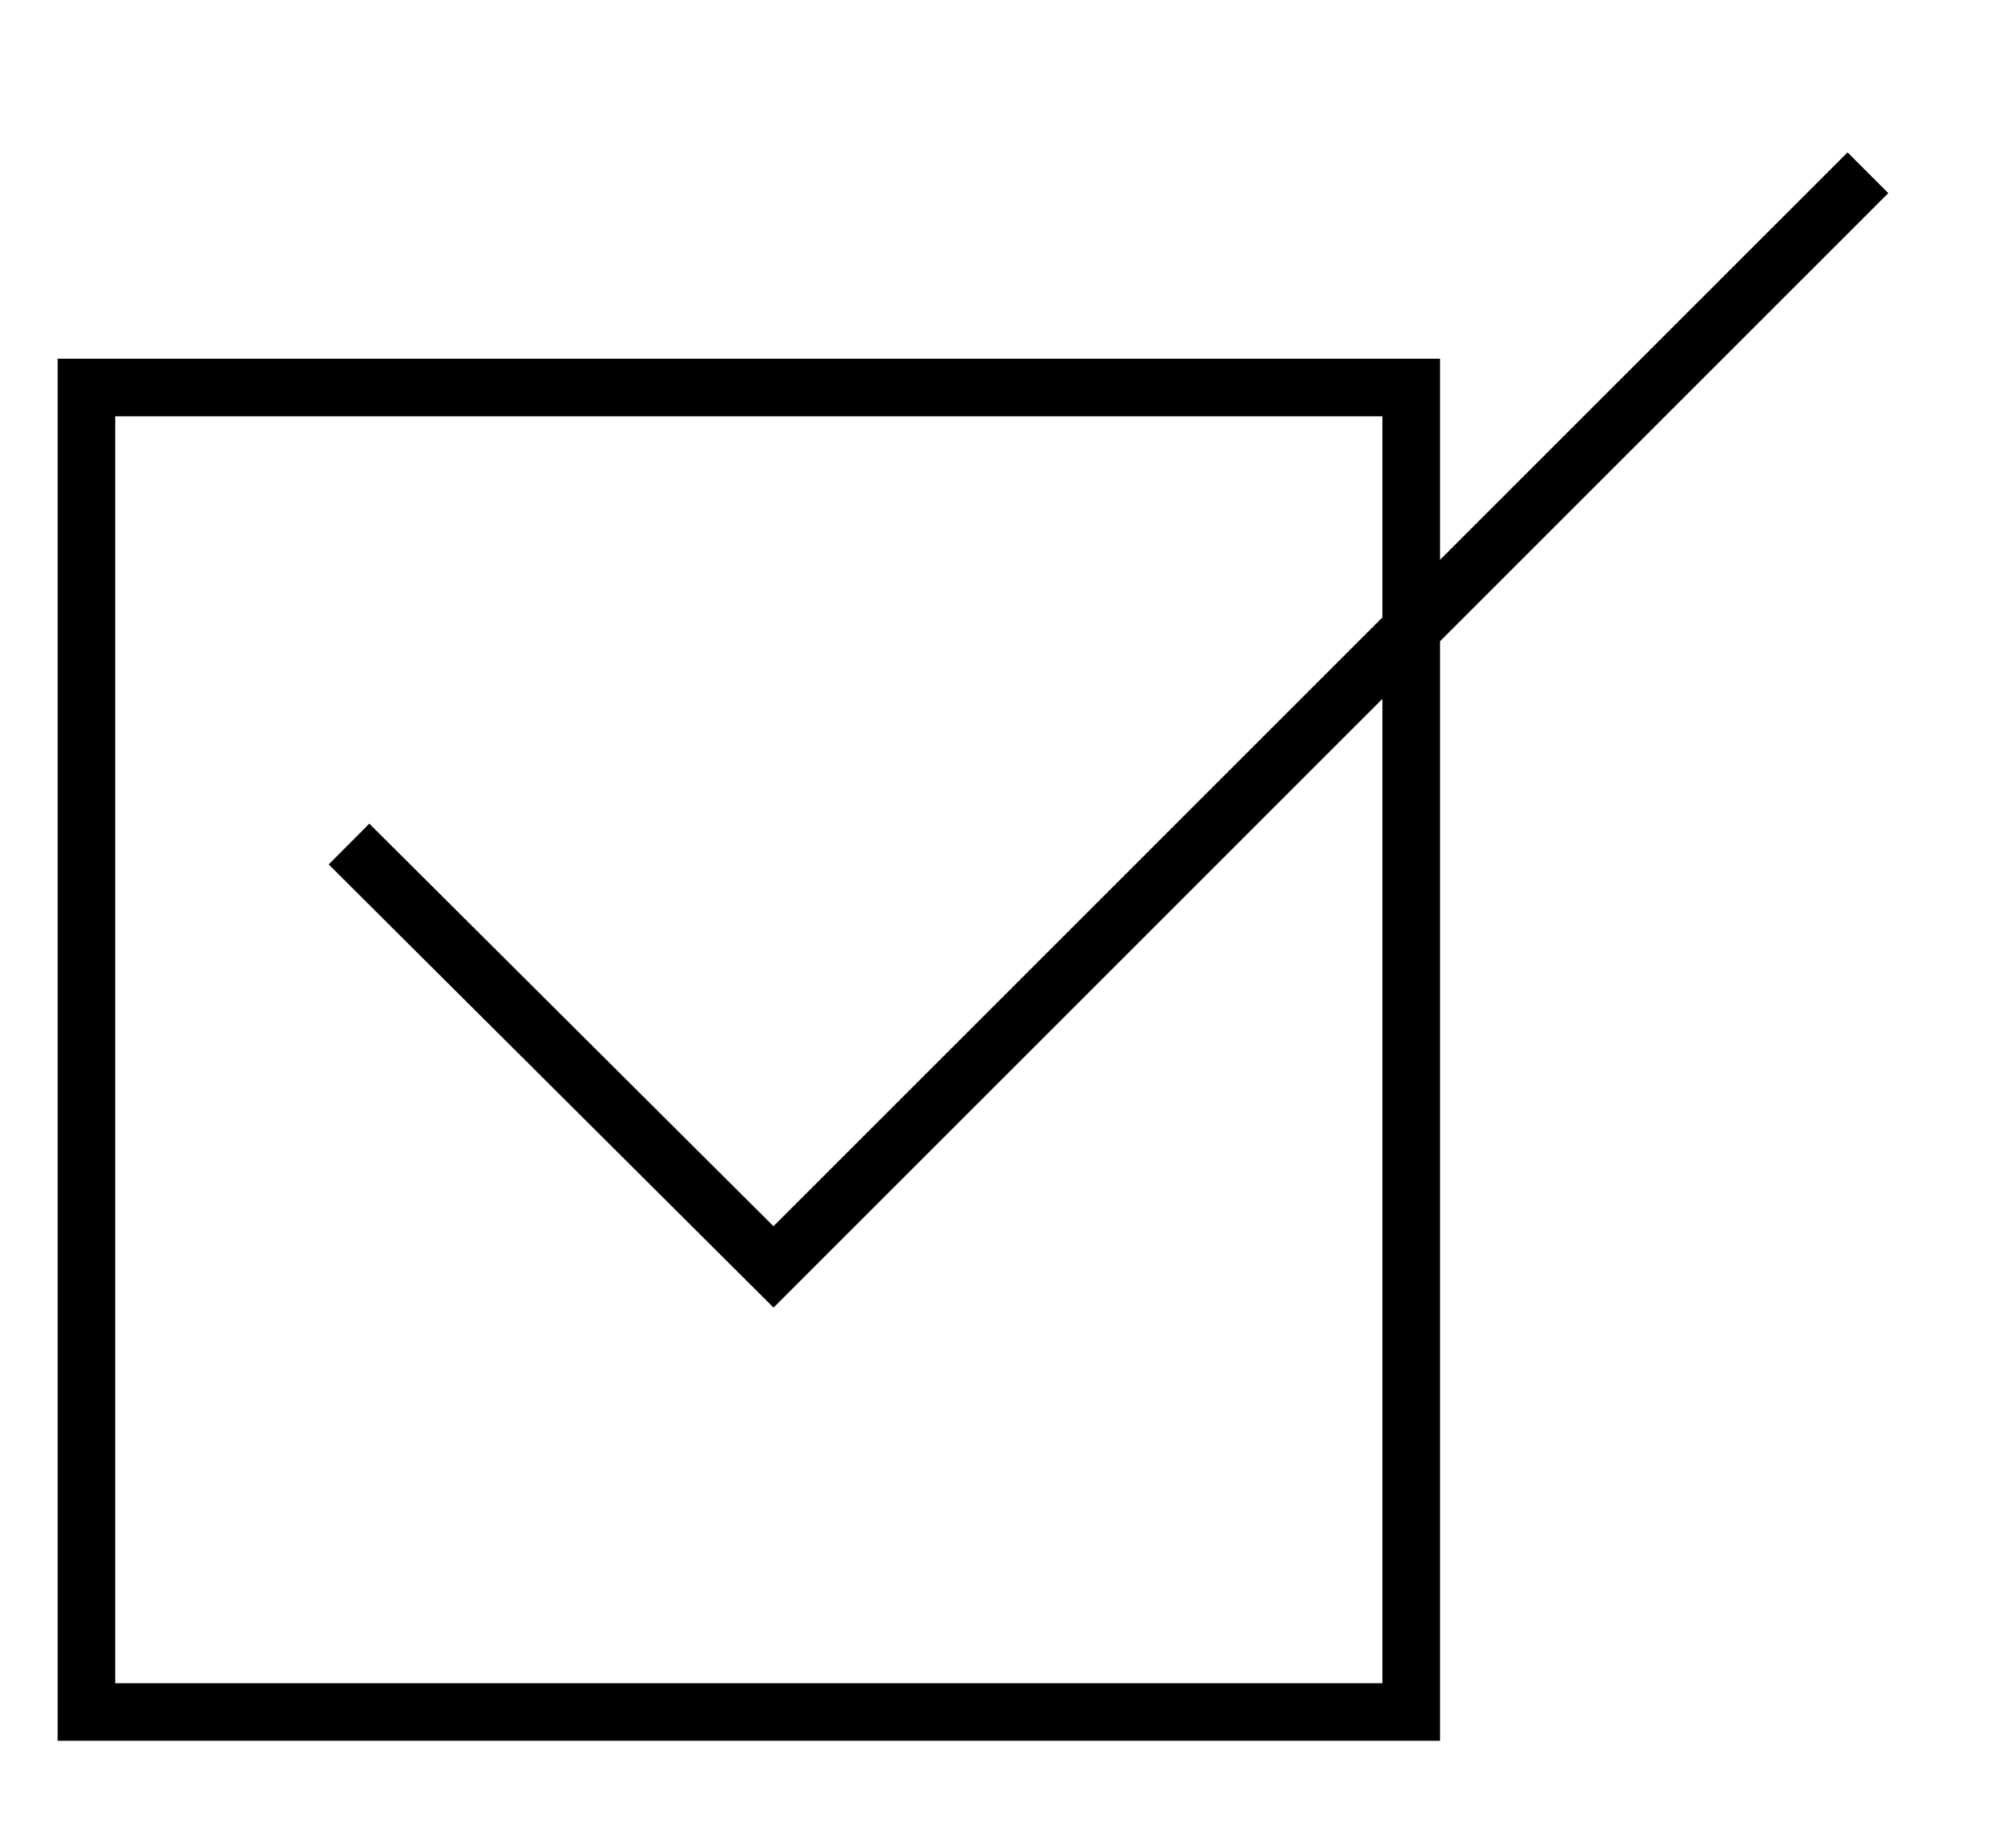 <?xml version="1.0" encoding="UTF-8"?>
<svg width="35px" height="32px" viewBox="0 0 35 32" version="1.1" xmlns="http://www.w3.org/2000/svg" xmlns:xlink="http://www.w3.org/1999/xlink">
    <title>checkmark-1</title>
    <g id="checkmark-1" stroke="none" strokeWidth="1" fill="none" fill-rule="evenodd">
        <rect id="Rectangle" stroke="#000000" strokeWidth="3" x="1.5" y="6.729" width="23" height="23"></rect>
        <polyline id="Path-2" stroke="#000000" strokeWidth="6" points="6.059 14.657 13.429 22 32.429 3"></polyline>
    </g>
</svg>